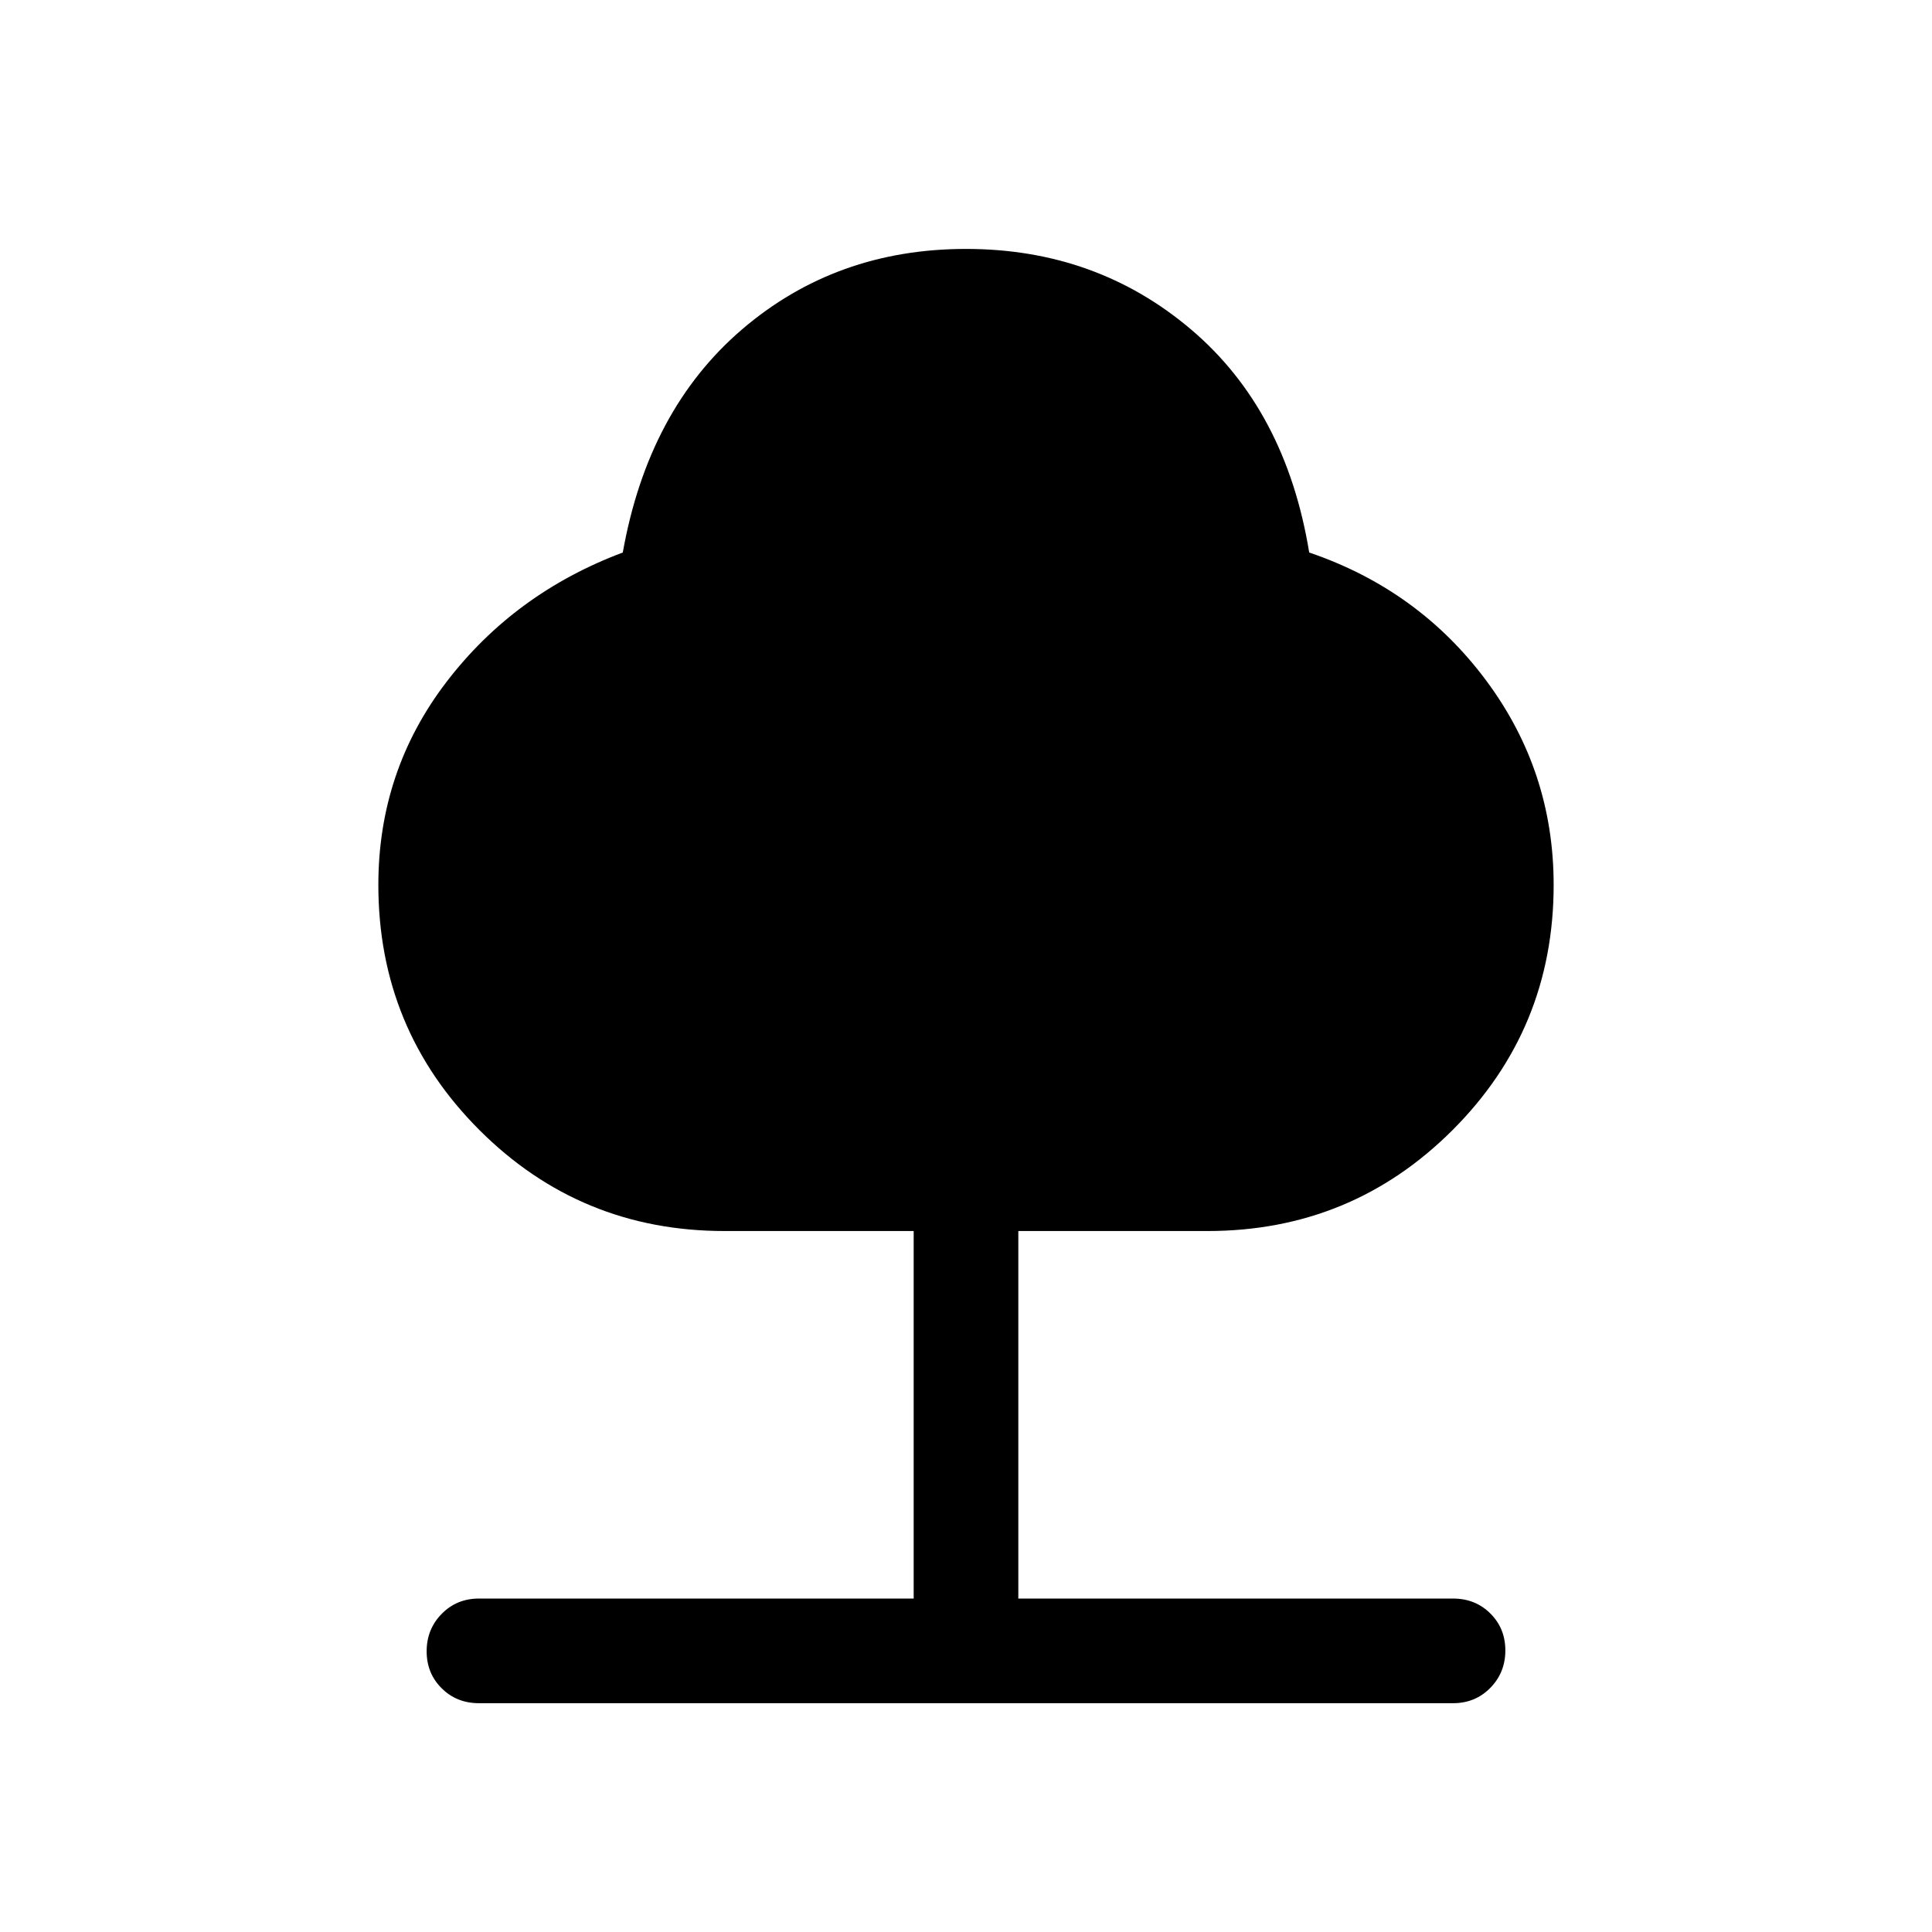<svg xmlns="http://www.w3.org/2000/svg" height="20" viewBox="0 -960 960 960" width="20"><path d="M454-165.69v-182.62h-94q-71.6 0-121.8-50.2Q188-448.7 188-520.31q0-56.54 33.77-100.73 33.77-44.19 87.69-64.42 12.62-70.92 59.27-110.88 46.66-39.97 111.27-39.97t111.77 39.97q47.15 39.96 58.77 110.88 54.3 18.46 87.88 63.54Q772-576.85 772-520.31q0 71.61-50.2 121.8-50.2 50.2-121.8 50.2h-94v182.62h216q11.07 0 18.53 7.4 7.47 7.41 7.47 18.39t-7.47 18.59q-7.46 7.62-18.53 7.62H238q-11.07 0-18.53-7.41-7.47-7.4-7.47-18.38 0-10.98 7.47-18.6 7.46-7.61 18.53-7.61h216Z"/></svg>